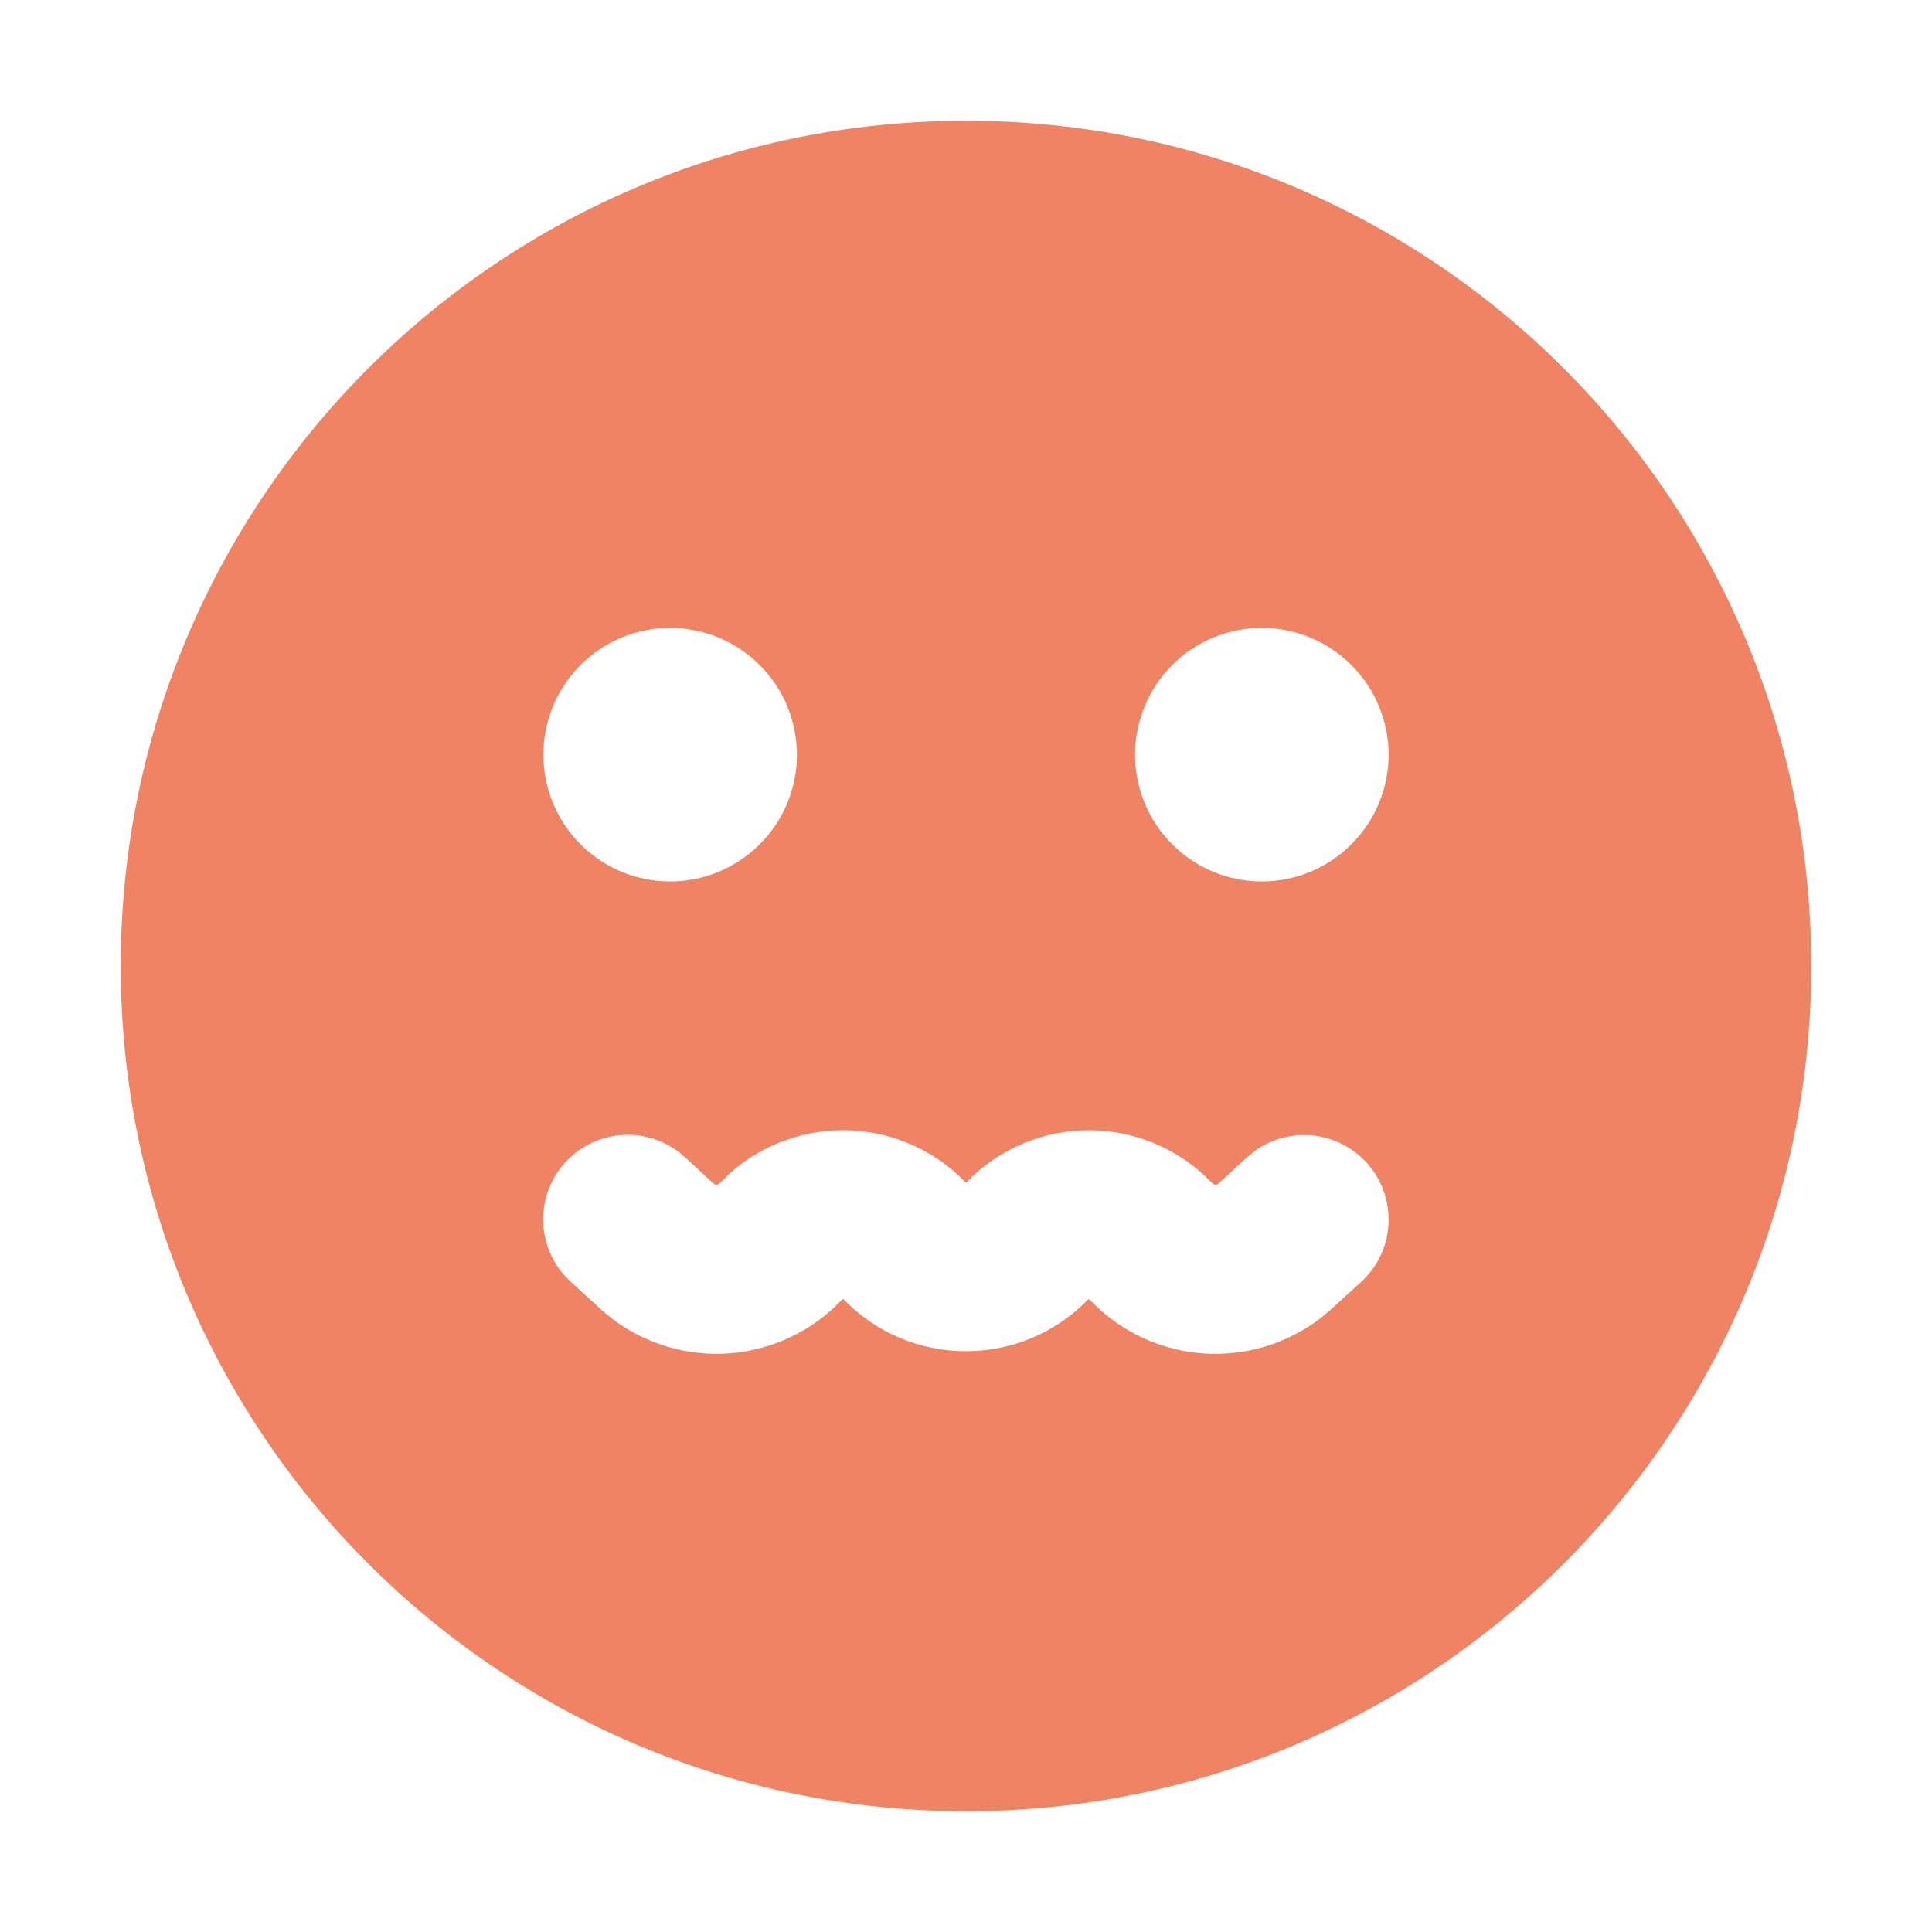 <svg width="16" height="16" viewBox="0 0 16 16" fill="none" xmlns="http://www.w3.org/2000/svg">
<path fill-rule="evenodd" clip-rule="evenodd" d="M8 1C11.866 1 15 4.134 15 8C15 11.866 11.866 15 8 15C4.134 15 1 11.866 1 8C1 4.134 4.134 1 8 1ZM10.043 9.8L10.03 9.789C9.899 9.653 9.741 9.545 9.568 9.472C9.394 9.398 9.207 9.36 9.019 9.36C8.83 9.36 8.643 9.398 8.469 9.472C8.296 9.545 8.138 9.652 8.007 9.788C8.006 9.789 8.005 9.79 8.004 9.79C8.003 9.791 8.001 9.791 8 9.791C7.999 9.791 7.997 9.791 7.996 9.79C7.995 9.79 7.994 9.789 7.993 9.788C7.742 9.529 7.401 9.376 7.04 9.361C6.68 9.346 6.327 9.47 6.055 9.707L5.97 9.789C5.959 9.8 5.945 9.814 5.929 9.812L5.913 9.805L5.673 9.584C5.542 9.463 5.37 9.396 5.191 9.398C5.013 9.4 4.841 9.47 4.713 9.594C4.584 9.717 4.508 9.886 4.499 10.064C4.49 10.242 4.55 10.417 4.666 10.553L4.727 10.616L4.968 10.836C5.227 11.074 5.564 11.207 5.915 11.212C6.267 11.216 6.607 11.091 6.872 10.861L6.965 10.773C6.971 10.765 6.98 10.754 6.988 10.762C7.541 11.333 8.458 11.333 9.011 10.762L9.02 10.761L9.039 10.778C9.55 11.304 10.369 11.355 10.94 10.914L11.032 10.836L11.273 10.616C11.404 10.496 11.485 10.33 11.498 10.152C11.511 9.975 11.457 9.799 11.345 9.66C11.233 9.522 11.072 9.431 10.896 9.406C10.72 9.382 10.541 9.426 10.395 9.529L10.327 9.584L10.087 9.805C10.07 9.819 10.055 9.812 10.043 9.8ZM5.55 5.2C5.271 5.2 5.004 5.311 4.807 5.508C4.611 5.704 4.5 5.972 4.5 6.25C4.5 6.528 4.611 6.796 4.807 6.992C5.004 7.189 5.271 7.3 5.55 7.3C5.828 7.3 6.095 7.189 6.292 6.992C6.489 6.796 6.6 6.528 6.6 6.25C6.6 5.972 6.489 5.704 6.292 5.508C6.095 5.311 5.828 5.2 5.55 5.2ZM10.45 5.2C10.171 5.2 9.904 5.311 9.707 5.508C9.511 5.704 9.4 5.972 9.4 6.25C9.4 6.528 9.511 6.796 9.707 6.992C9.904 7.189 10.171 7.3 10.45 7.3C10.728 7.3 10.995 7.189 11.192 6.992C11.389 6.796 11.5 6.528 11.5 6.25C11.5 5.972 11.389 5.704 11.192 5.508C10.995 5.311 10.728 5.2 10.45 5.2Z" fill="#EF8363"/>
</svg>

